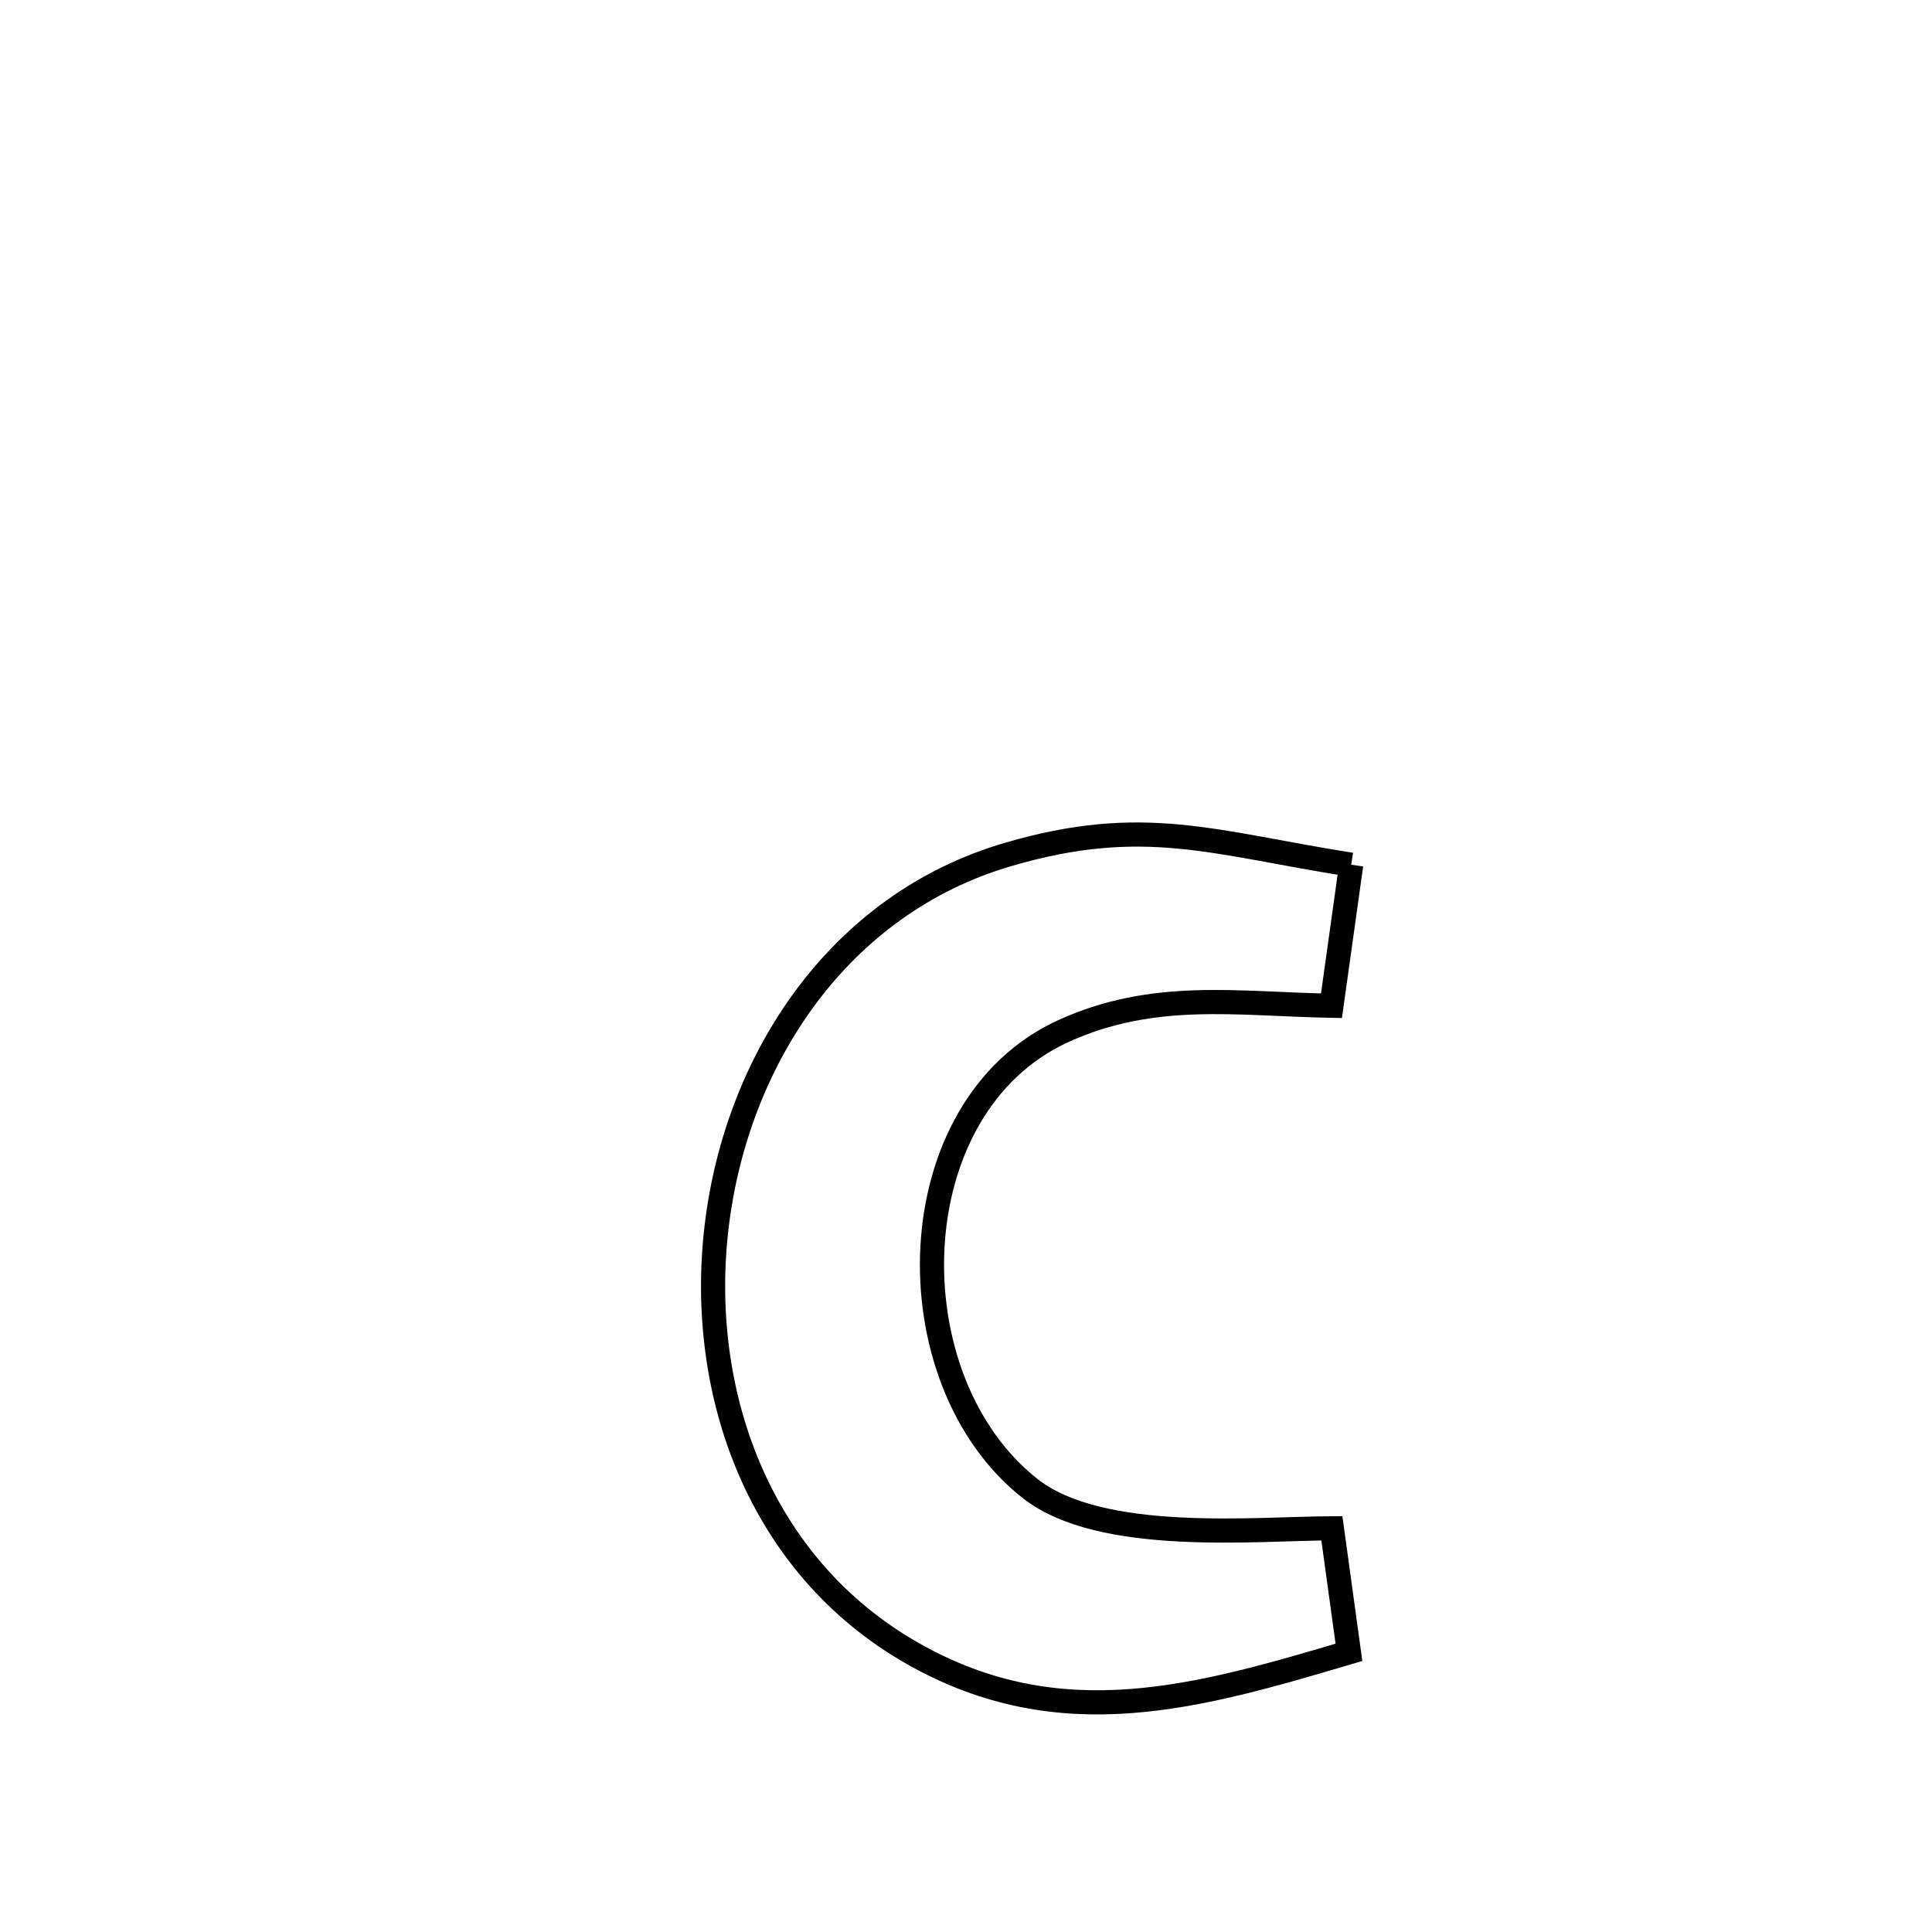 <svg xmlns="http://www.w3.org/2000/svg" viewBox="0.0 0.0 24.0 24.0" height="200px" width="200px"><path fill="none" stroke="black" stroke-width=".3" stroke-opacity="1.0"  filling="0" d="M16.785 10.742 L16.785 10.742 C16.703 11.326 16.622 11.91 16.54 12.494 L16.54 12.494 C15.358 12.471 14.332 12.3 13.215 12.806 C11.142 13.746 11.075 17.14 12.799 18.493 C13.68 19.184 15.602 18.988 16.545 18.985 L16.545 18.985 C16.615 19.498 16.686 20.012 16.757 20.526 L16.757 20.526 C14.892 21.078 13.179 21.584 11.343 20.543 C9.416 19.451 8.655 17.277 8.904 15.222 C9.153 13.167 10.412 11.231 12.524 10.614 C14.207 10.122 15.071 10.472 16.785 10.742 L16.785 10.742"></path></svg>